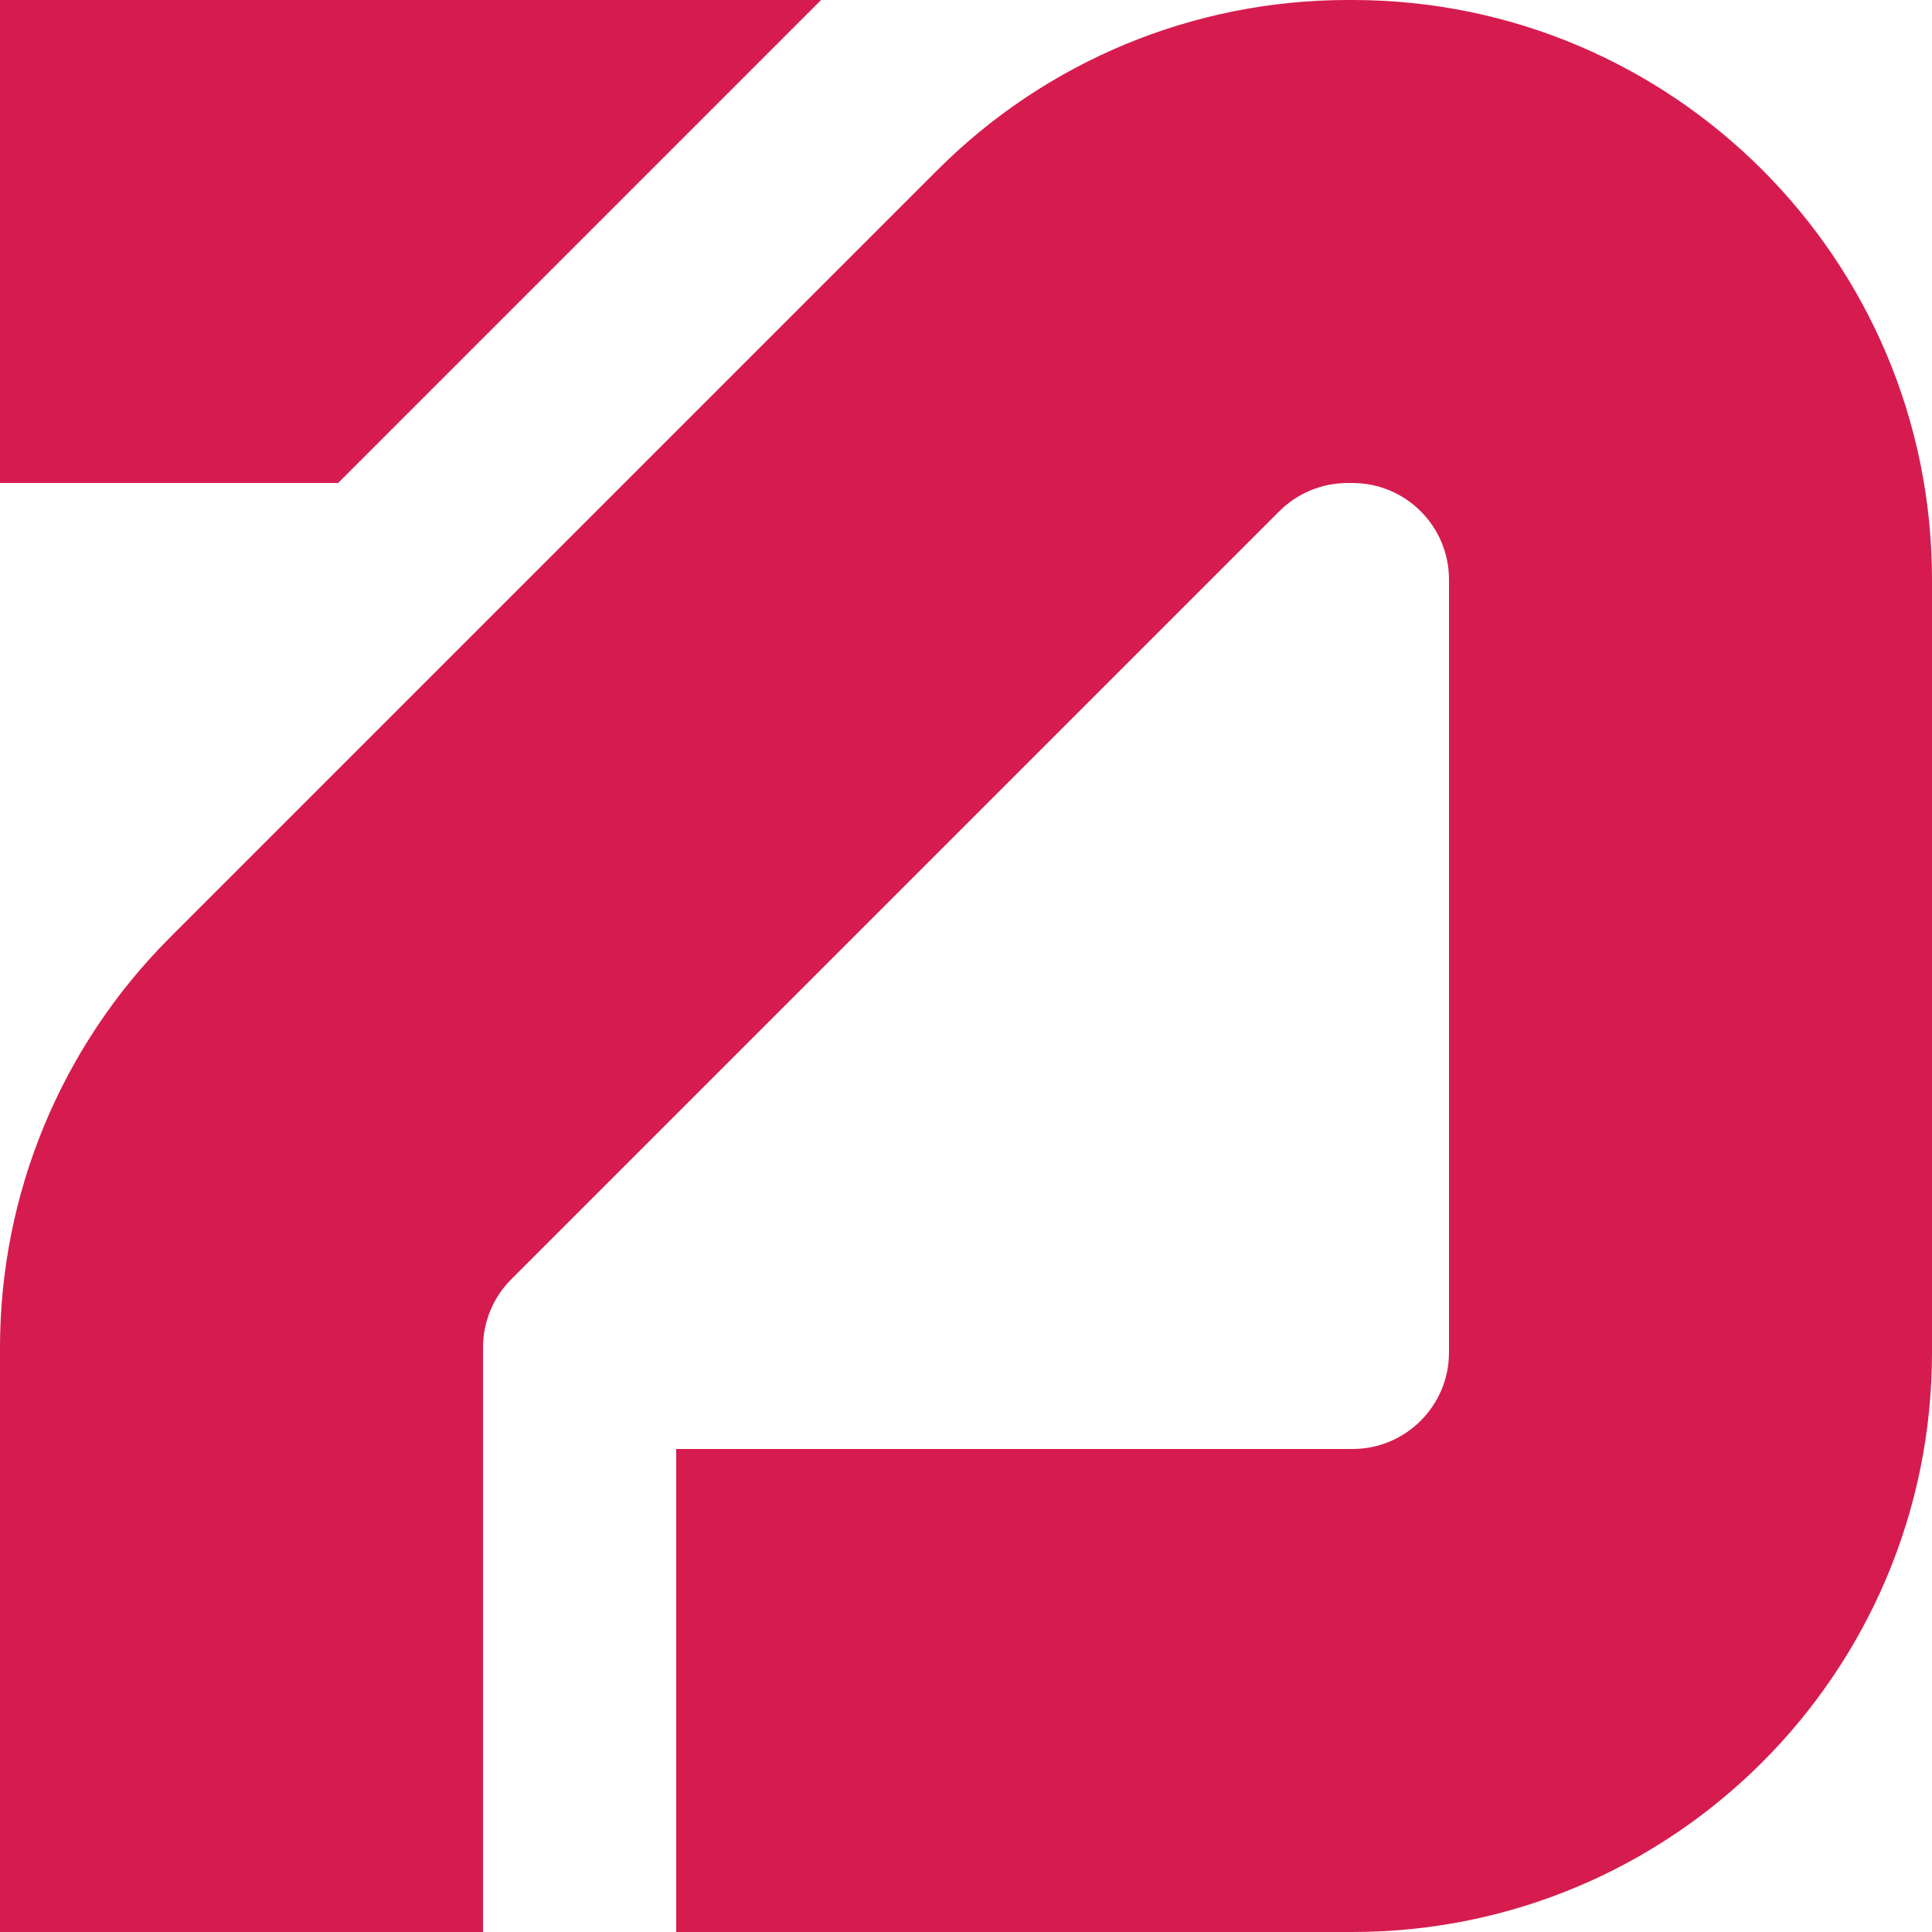 <svg viewBox="0 0 40 40" xmlns="http://www.w3.org/2000/svg" data-logo="logo">
        <g transform="translate(0, 0) rotate(0)" id="logogram" style="opacity: 1;"><path fill="#D61C4E" d="M30 28V12C30 10.895 29.105 10 28 10H27.899C27.369 10 26.86 10.211 26.485 10.586L10.586 26.485C10.211 26.86 10 27.369 10 27.899V40H0V27.899C2.15312e-05 24.717 1.264 21.665 3.515 19.414L19.414 3.515C21.665 1.264 24.717 2.1373e-05 27.899 0H28C34.627 0 40 5.373 40 12V28C40 34.627 34.627 40 28 40H14V30H28C29.105 30 30 29.105 30 28Z M0 0H17L7 10H0V0Z"></path></g>
        <g transform="translate(40, 20)" id="logotype" style="opacity: 1;"></g>
        
      </svg>